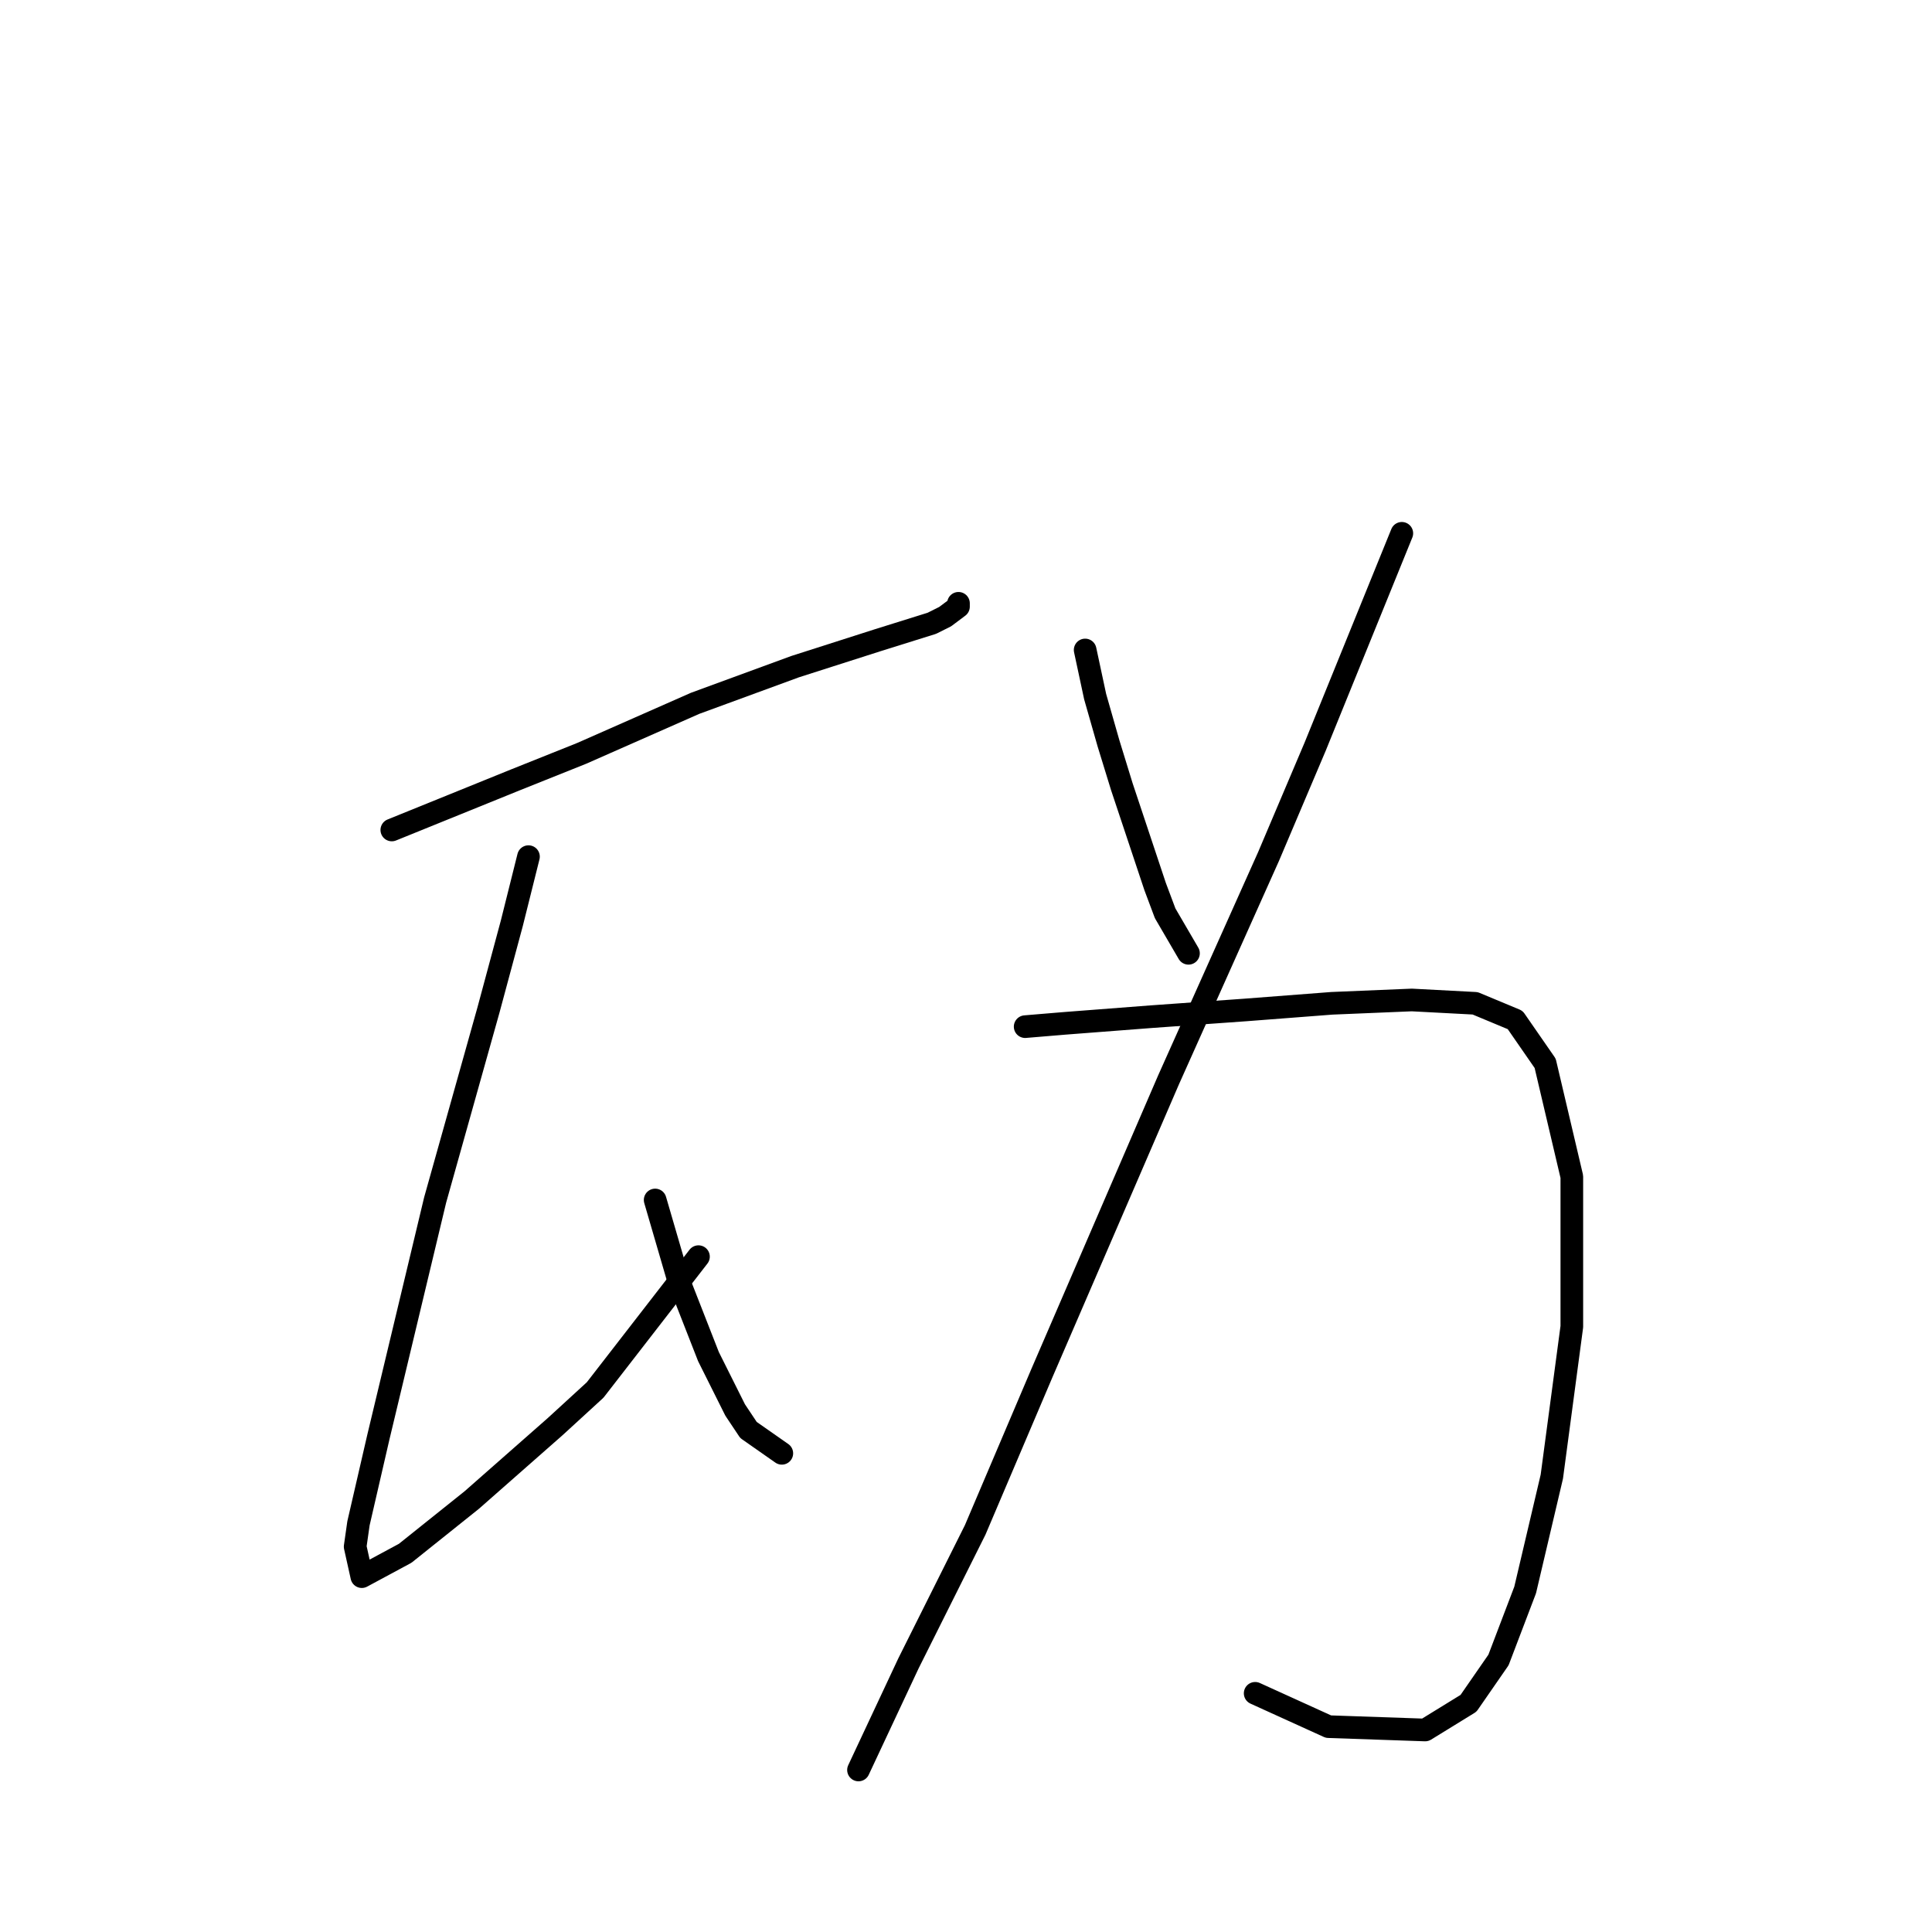 <?xml version="1.0" standalone="no"?>
    <svg width="256" height="256" xmlns="http://www.w3.org/2000/svg" version="1.1">
    <polyline stroke="black" stroke-width="3" stroke-linecap="round" fill="transparent" stroke-linejoin="round" points="51.917 109.976 68.26 103.351 77.093 99.817 92.111 93.192 105.362 88.333 116.404 84.8 123.471 82.591 125.237 81.708 127.004 80.383 127.004 79.941 127.004 79.941 " />
        <polyline stroke="black" stroke-width="3" stroke-linecap="round" fill="transparent" stroke-linejoin="round" points="70.026 113.509 67.818 122.343 64.726 133.827 57.659 159.003 50.15 190.363 47.5 201.847 47.059 204.939 47.942 208.914 53.684 205.822 62.518 198.755 73.56 189.038 78.86 184.18 92.552 166.512 92.552 166.512 " />
        <polyline stroke="black" stroke-width="3" stroke-linecap="round" fill="transparent" stroke-linejoin="round" points="86.811 159.003 89.902 169.604 93.878 179.763 97.411 186.83 99.178 189.48 103.595 192.572 103.595 192.572 " />
        <polyline stroke="black" stroke-width="3" stroke-linecap="round" fill="transparent" stroke-linejoin="round" points="143.788 86.125 145.113 92.308 146.88 98.492 148.647 104.234 150.414 109.534 153.064 117.485 154.389 121.018 157.481 126.318 157.481 126.318 " />
        <polyline stroke="black" stroke-width="3" stroke-linecap="round" fill="transparent" stroke-linejoin="round" points="185.749 70.666 174.265 98.934 168.081 113.509 154.831 143.103 138.046 181.971 129.213 202.731 120.379 220.398 113.754 234.532 113.754 234.532 " />
        <polyline stroke="black" stroke-width="3" stroke-linecap="round" fill="transparent" stroke-linejoin="round" points="135.838 136.036 141.138 135.594 146.88 135.152 152.622 134.71 164.99 133.827 176.473 132.944 187.074 132.502 195.466 132.944 200.766 135.152 204.742 140.894 208.275 155.912 208.275 175.788 205.625 195.664 202.091 210.681 198.558 219.956 194.583 225.698 188.841 229.232 176.032 228.79 166.315 224.373 166.315 224.373 " />
        </svg>
